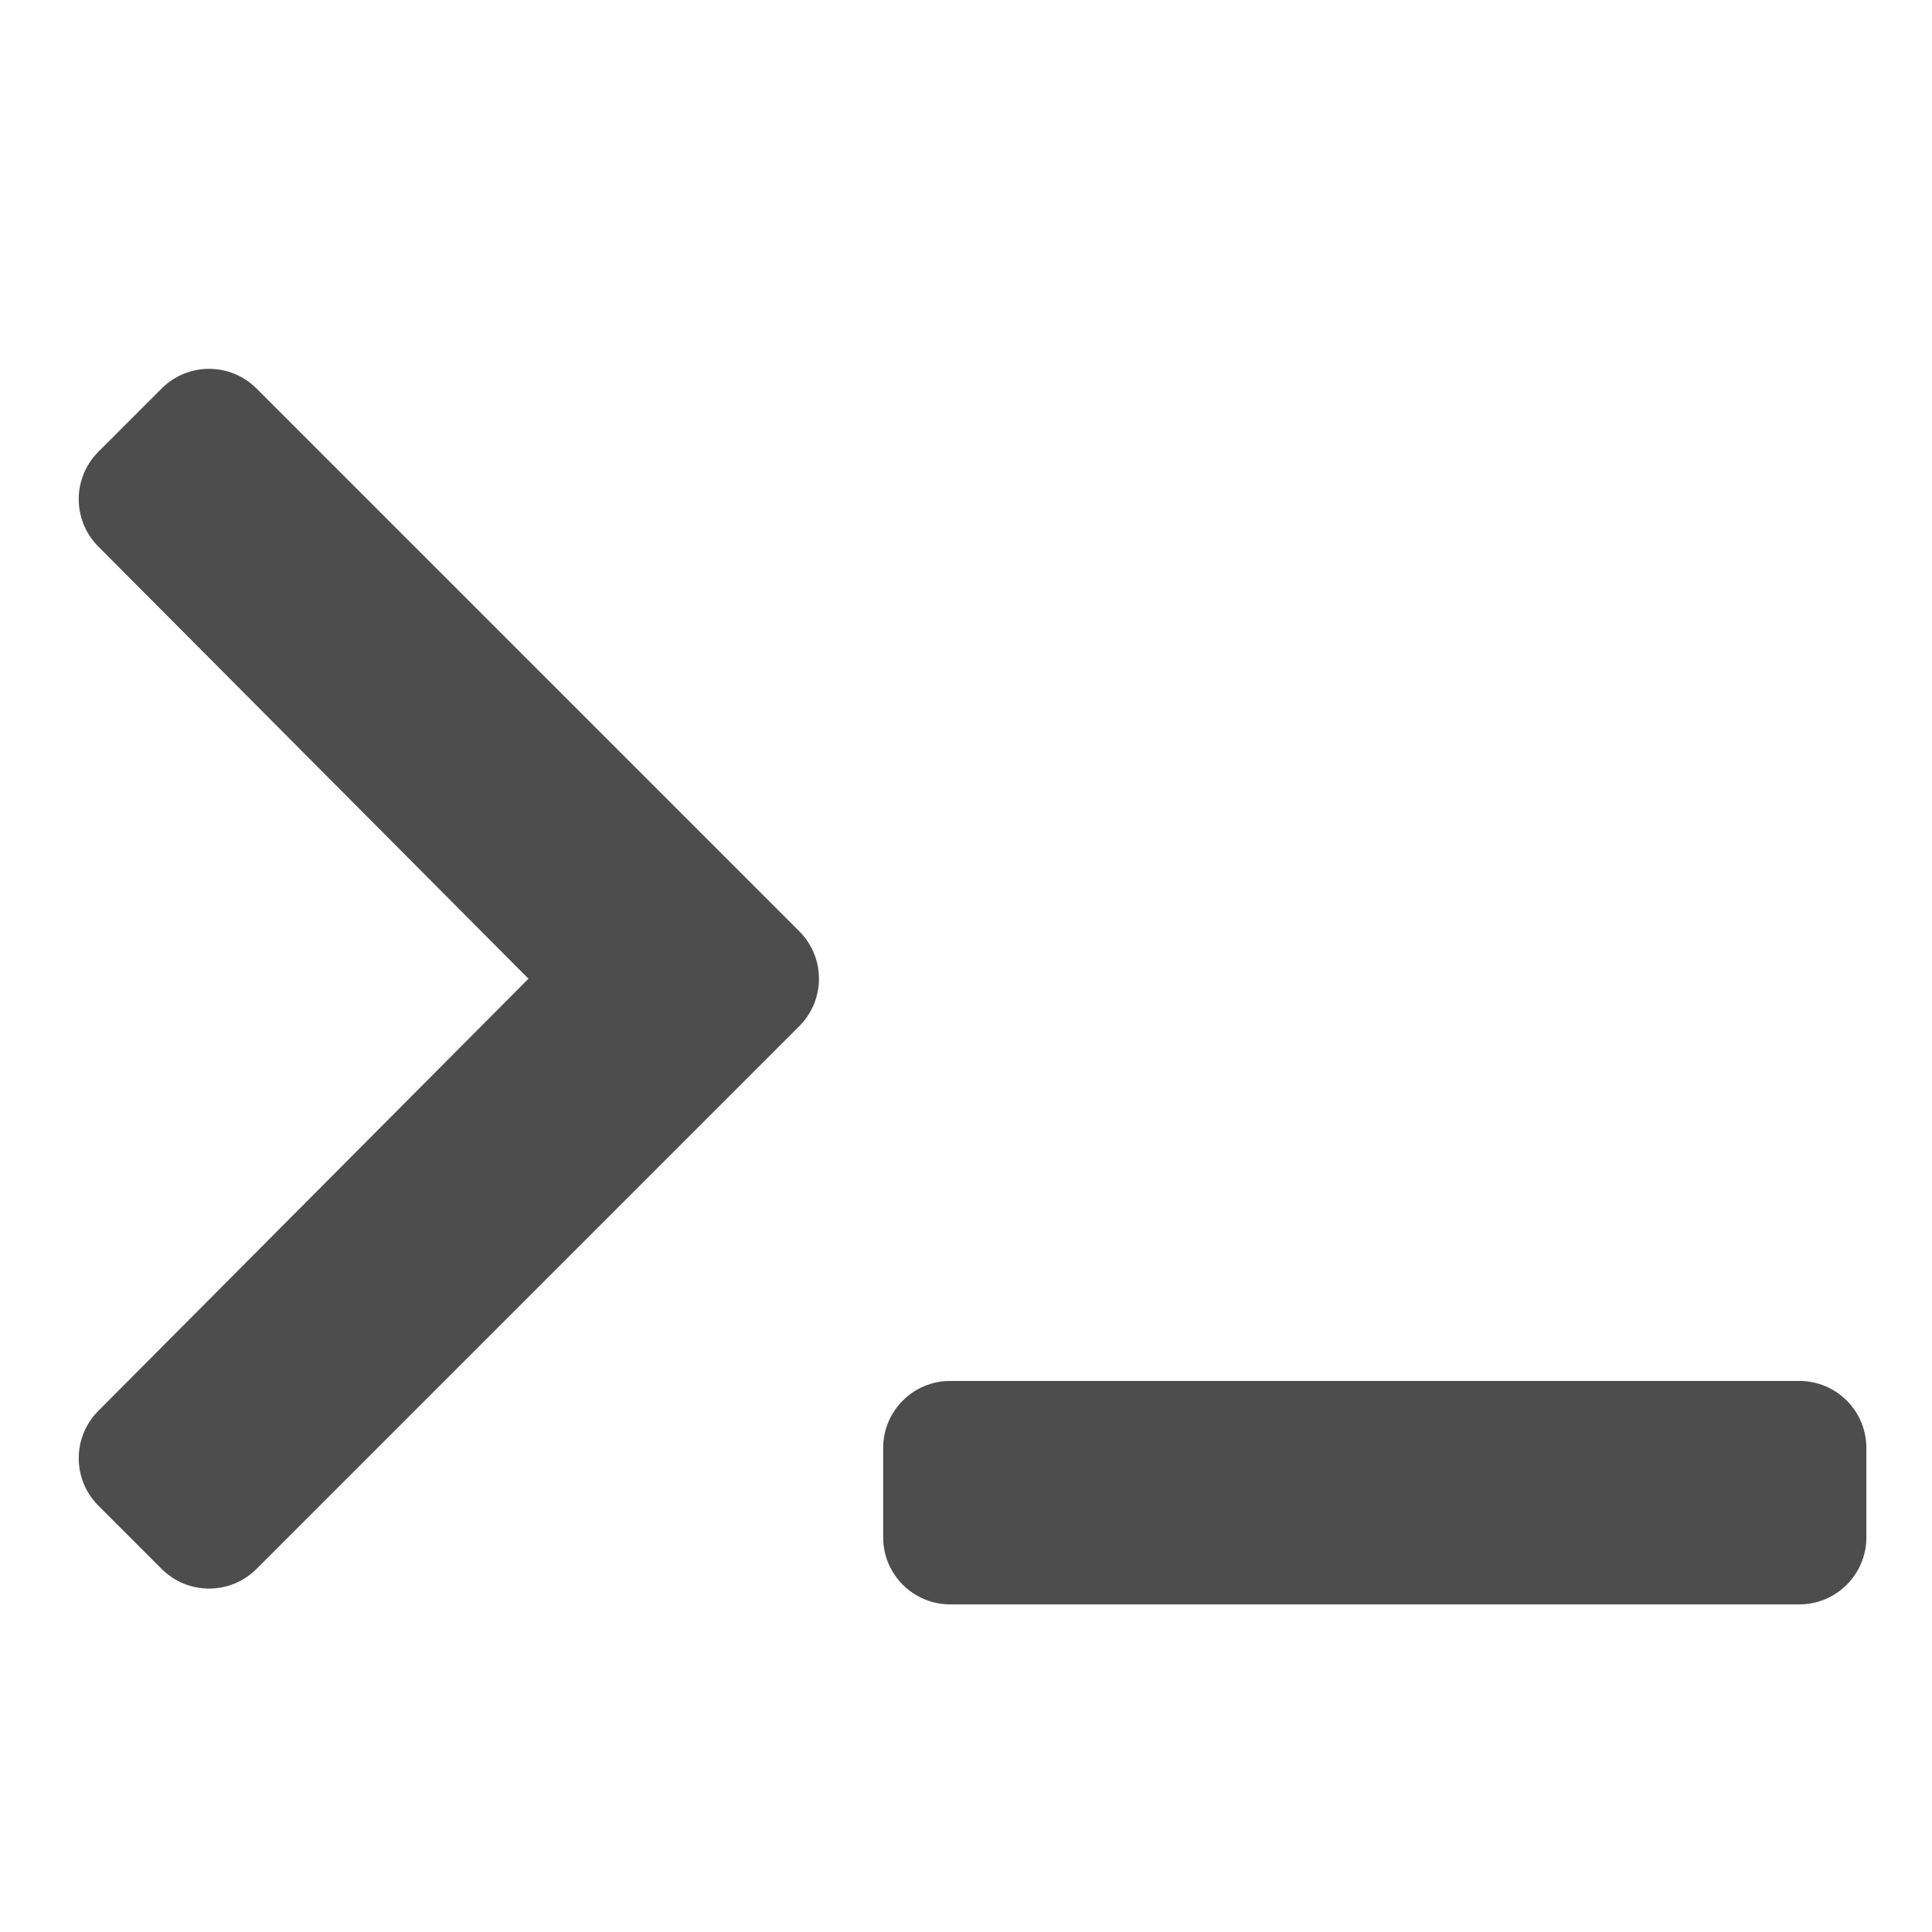 <?xml version="1.0" encoding="UTF-8" standalone="no"?>
<svg
   xmlns:dc="http://purl.org/dc/elements/1.1/"
   xmlns:cc="http://creativecommons.org/ns#"
   xmlns:rdf="http://www.w3.org/1999/02/22-rdf-syntax-ns#"
   xmlns:svg="http://www.w3.org/2000/svg"
   xmlns="http://www.w3.org/2000/svg"
   xmlns:sodipodi="http://sodipodi.sourceforge.net/DTD/sodipodi-0.dtd"
   xmlns:inkscape="http://www.inkscape.org/namespaces/inkscape"
   aria-hidden="true"
   focusable="false"
   data-prefix="fas"
   data-icon="terminal"
   class="svg-inline--fa fa-terminal fa-w-20"
   role="img"
   viewBox="0 0 640 640"
   version="1.1"
   id="svg896"
   sodipodi:docname="icon.svg"
   width="640"
   height="640"
   inkscape:version="0.92.4 (5da689c313, 2019-01-14)">
  <defs
     id="defs900" />
  <sodipodi:namedview
     pagecolor="#ffffff"
     bordercolor="#666666"
     borderopacity="1"
     objecttolerance="10"
     gridtolerance="10"
     guidetolerance="10"
     inkscape:pageopacity="0"
     inkscape:pageshadow="2"
     inkscape:window-width="1366"
     inkscape:window-height="749"
     id="namedview898"
     showgrid="false"
     inkscape:zoom="0.4609375"
     inkscape:cx="240.81356"
     inkscape:cy="256"
     inkscape:window-x="0"
     inkscape:window-y="19"
     inkscape:window-maximized="0"
     inkscape:current-layer="svg896" />
  <rect
     style="fill:#cccccc;fill-opacity:1;stroke:#cccccc;stroke-width:157.244;stroke-linecap:round;stroke-linejoin:round;stroke-miterlimit:4;stroke-dasharray:none;stroke-dashoffset:0;stroke-opacity:1;opacity:0"
     id="rect1447"
     width="444.445"
     height="444.445"
     x="97.777"
     y="97.777" />
  <path
     d="M 264.785,339.914 84.963,519.735 c -8.673,8.673 -22.733,8.673 -31.405,0 L 32.584,498.762 c -8.658,-8.658 -8.674,-22.69 -0.037,-31.368 L 175.061,324.211 32.548,181.029 c -8.637,-8.678 -8.621,-22.71 0.037,-31.368 l 20.973,-20.973 c 8.673,-8.673 22.733,-8.673 31.405,0 L 264.785,308.509 c 8.673,8.672 8.673,22.732 0,31.405 z m 353.474,169.353 v -29.609 c 0,-12.265 -9.942,-22.207 -22.207,-22.207 H 314.767 c -12.265,0 -22.207,9.942 -22.207,22.207 v 29.609 c 0,12.265 9.942,22.207 22.207,22.207 h 281.284 c 12.265,0 22.207,-9.942 22.207,-22.207 z"
     id="path894"
     inkscape:connector-curvature="0"
     style="fill:#4d4d4d;stroke-width:0.925" />
</svg>
